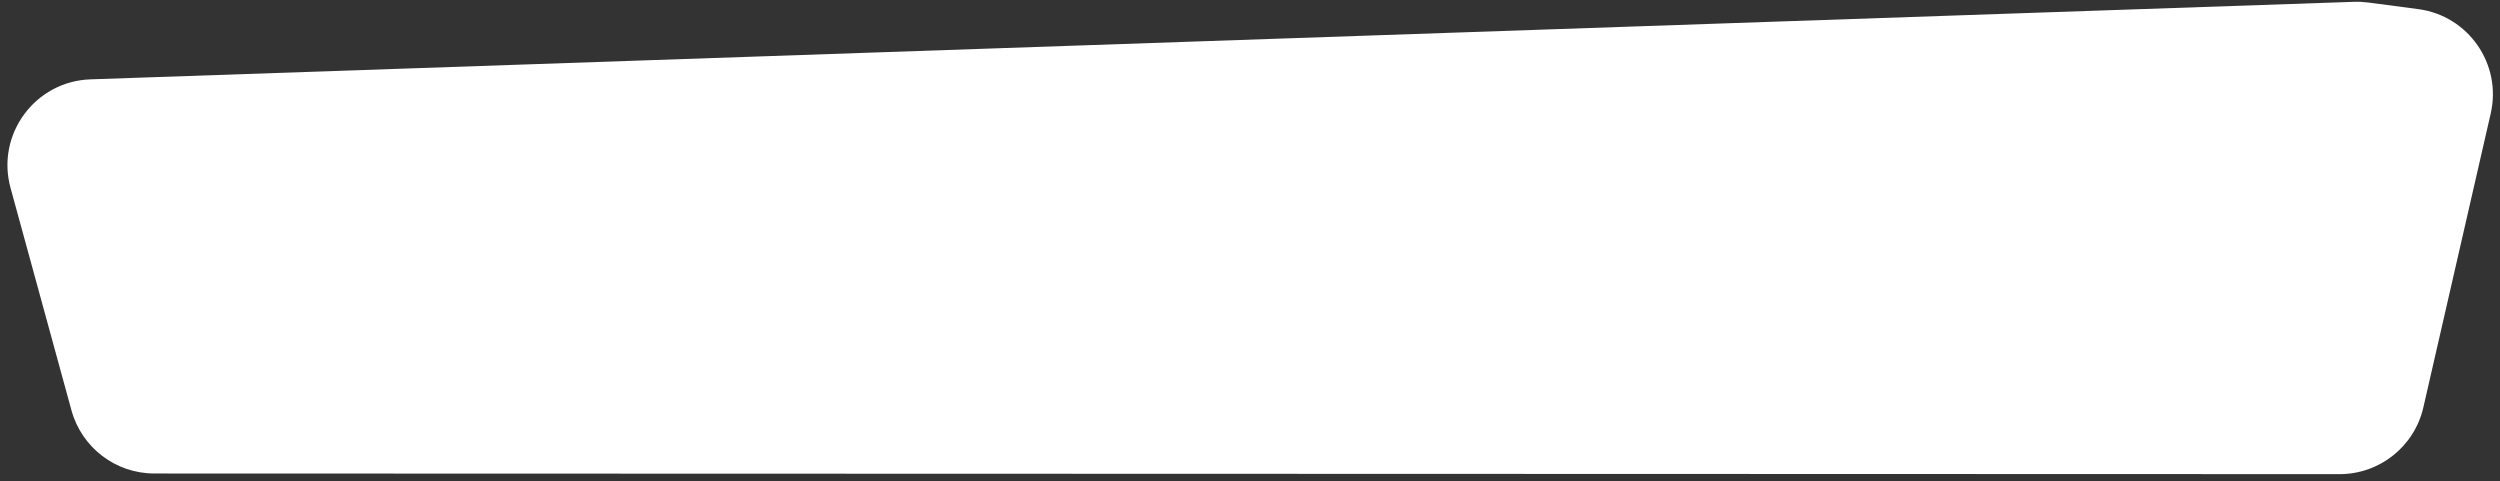 <svg width="291" height="56" viewBox="0 0 291 56" fill="none" xmlns="http://www.w3.org/2000/svg">
<rect x="0" y="0" width="291" height="56" fill="#333333" stroke="none"/>
<path d="M1.226 21.872C-0.479 15.645 4.076 9.457 10.529 9.236L274.012 0.212C274.564 0.193 275.116 0.22 275.664 0.293L281.482 1.061C287.325 1.833 291.236 7.465 289.92 13.209L282.078 47.424C281.036 51.969 276.991 55.191 272.328 55.19L17.959 55.115C13.455 55.114 9.507 52.101 8.317 47.757L1.226 21.872Z" fill="white"/>
</svg>
